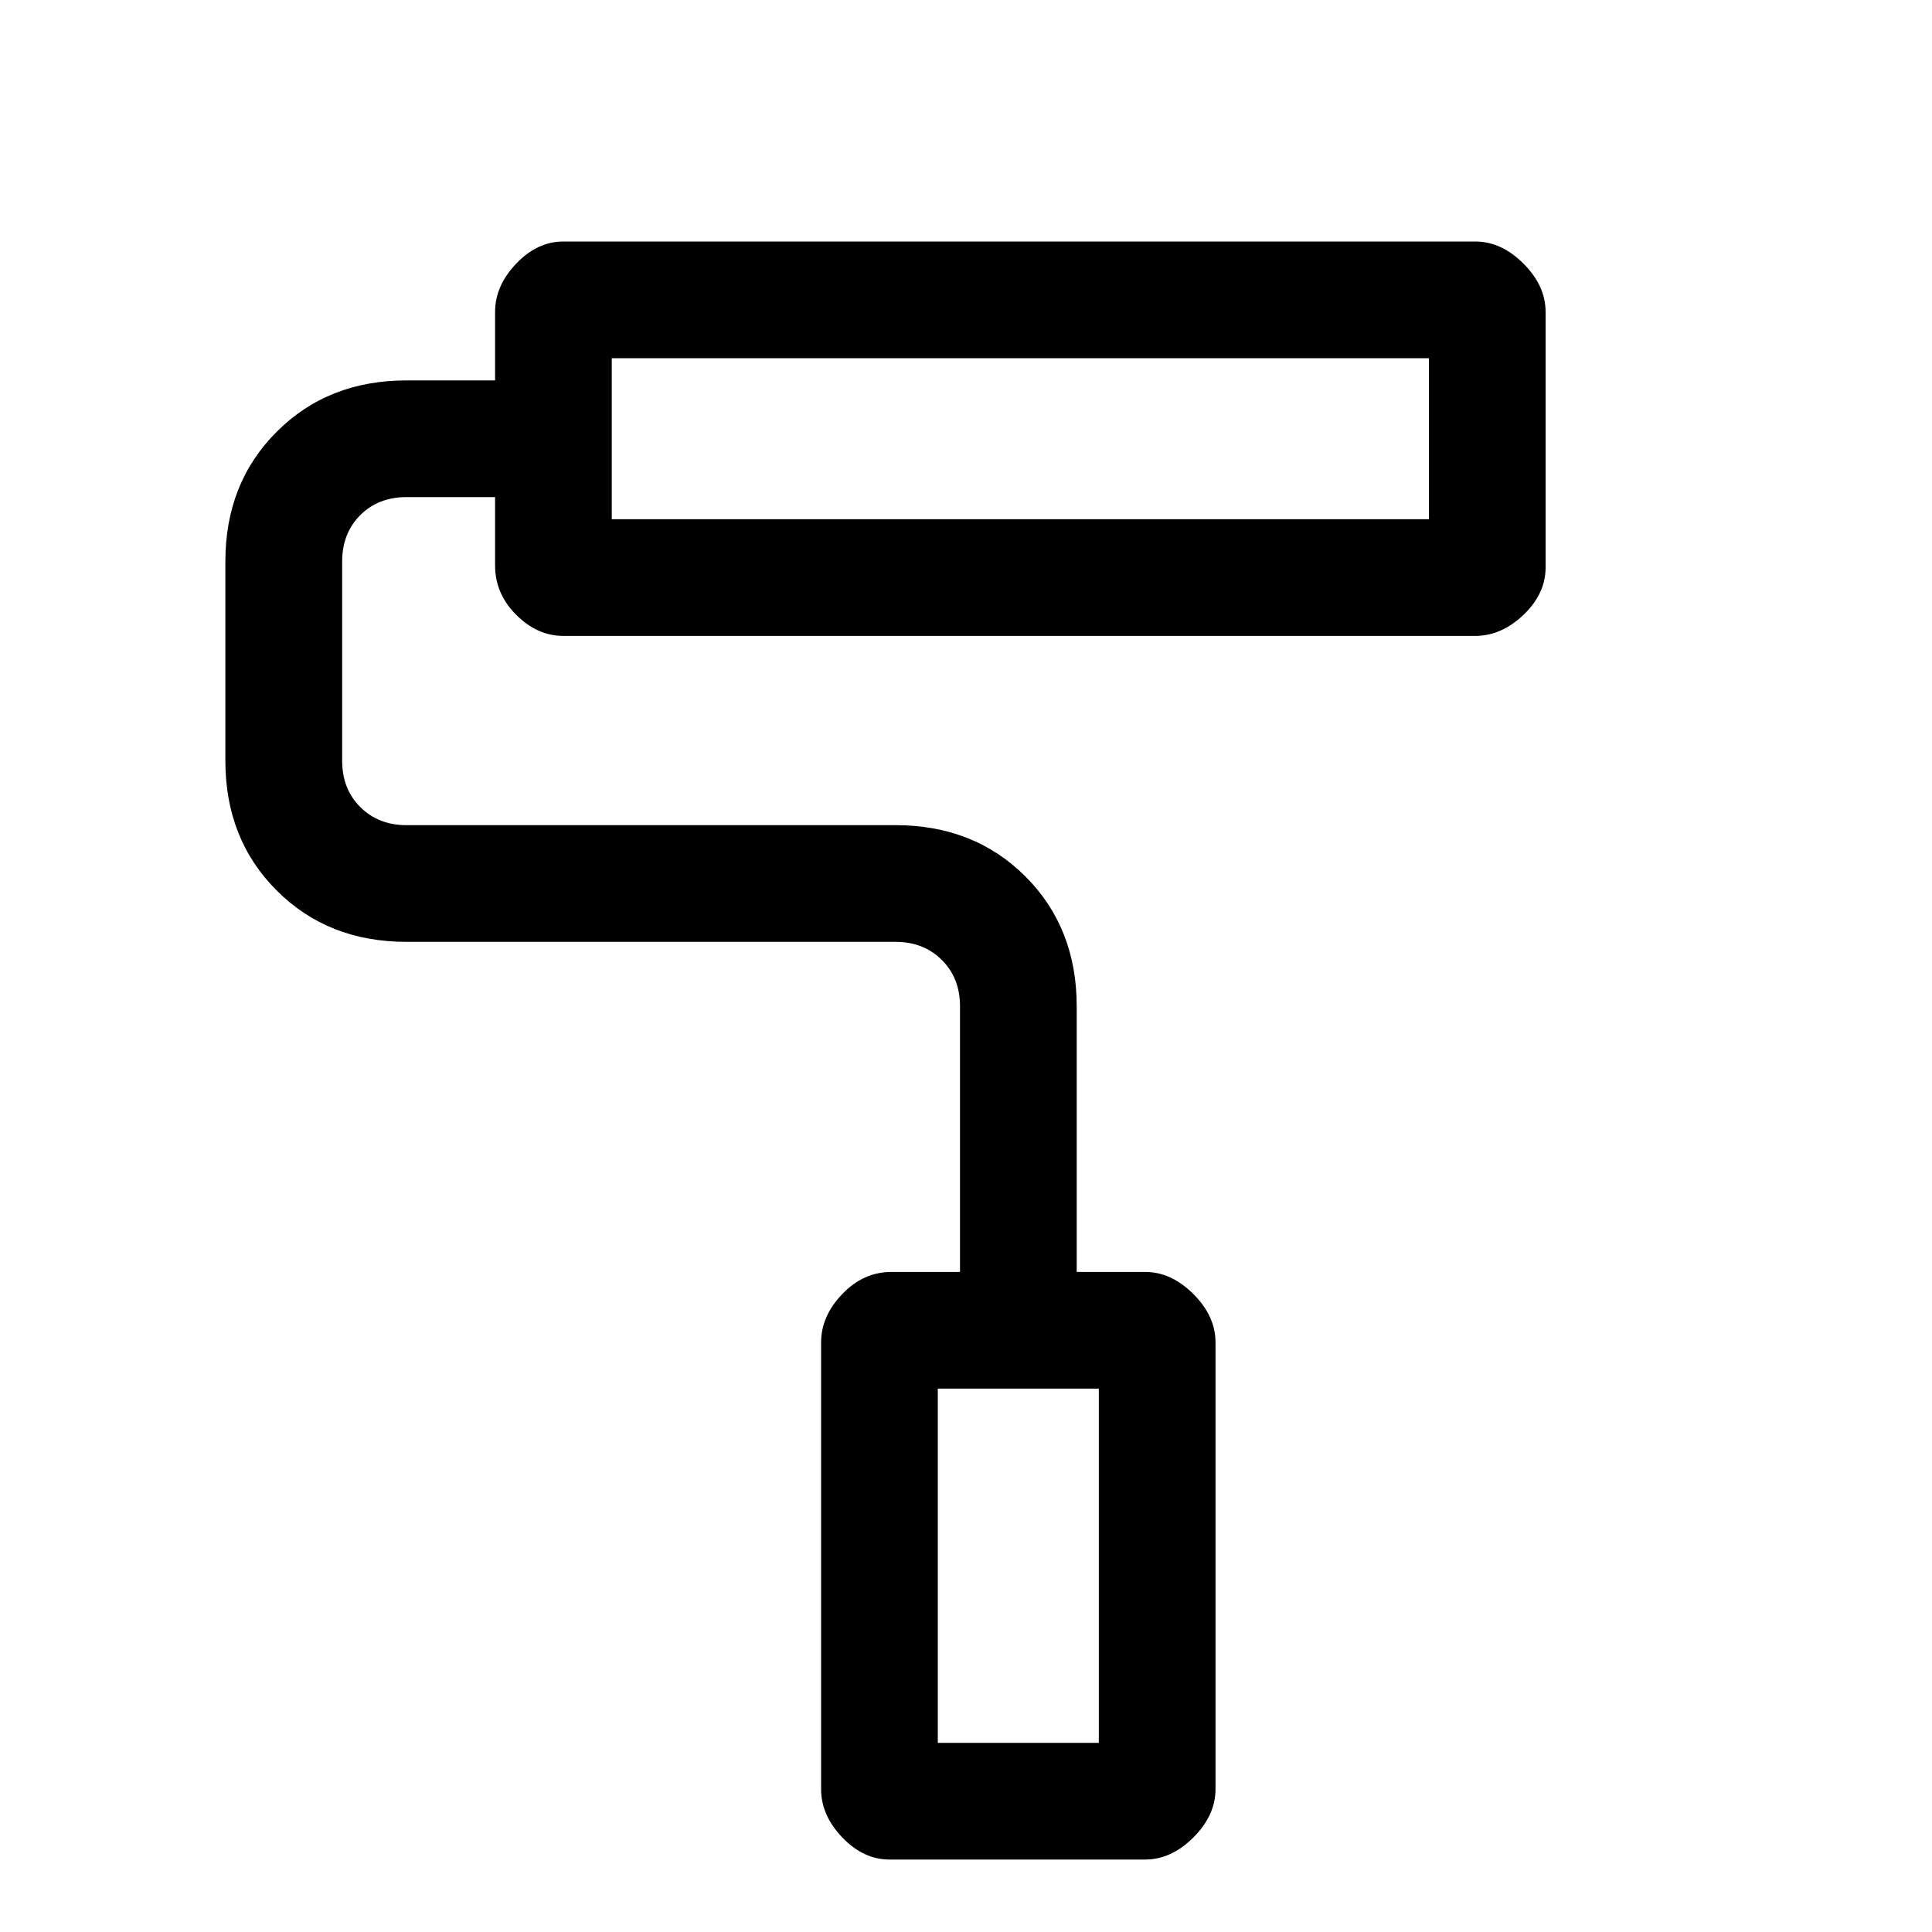 <svg xmlns="http://www.w3.org/2000/svg" height="20" width="20"><path d="M11.854 19.25H9.208Q8.938 19.25 8.719 19.021Q8.5 18.792 8.5 18.521V13.896Q8.5 13.625 8.719 13.396Q8.938 13.167 9.229 13.167H9.938V10.417Q9.938 10.125 9.75 9.938Q9.562 9.75 9.271 9.75H4.208Q3.396 9.75 2.865 9.219Q2.333 8.688 2.333 7.875V5.812Q2.333 5 2.865 4.469Q3.396 3.938 4.208 3.938H5.125V3.229Q5.125 2.958 5.344 2.729Q5.562 2.5 5.833 2.5H15.271Q15.542 2.5 15.771 2.729Q16 2.958 16 3.229V5.875Q16 6.146 15.771 6.365Q15.542 6.583 15.271 6.583H5.833Q5.562 6.583 5.344 6.365Q5.125 6.146 5.125 5.854V5.146H4.208Q3.917 5.146 3.729 5.333Q3.542 5.521 3.542 5.812V7.875Q3.542 8.167 3.729 8.354Q3.917 8.542 4.208 8.542H9.271Q10.083 8.542 10.615 9.073Q11.146 9.604 11.146 10.417V13.167H11.854Q12.125 13.167 12.354 13.396Q12.583 13.625 12.583 13.896V18.521Q12.583 18.792 12.354 19.021Q12.125 19.25 11.854 19.25ZM6.333 3.708V5.375ZM9.708 18.042H11.375V14.375H9.708ZM6.333 5.375H14.792V3.708H6.333ZM9.708 18.042H11.375H9.708Z"/></svg>